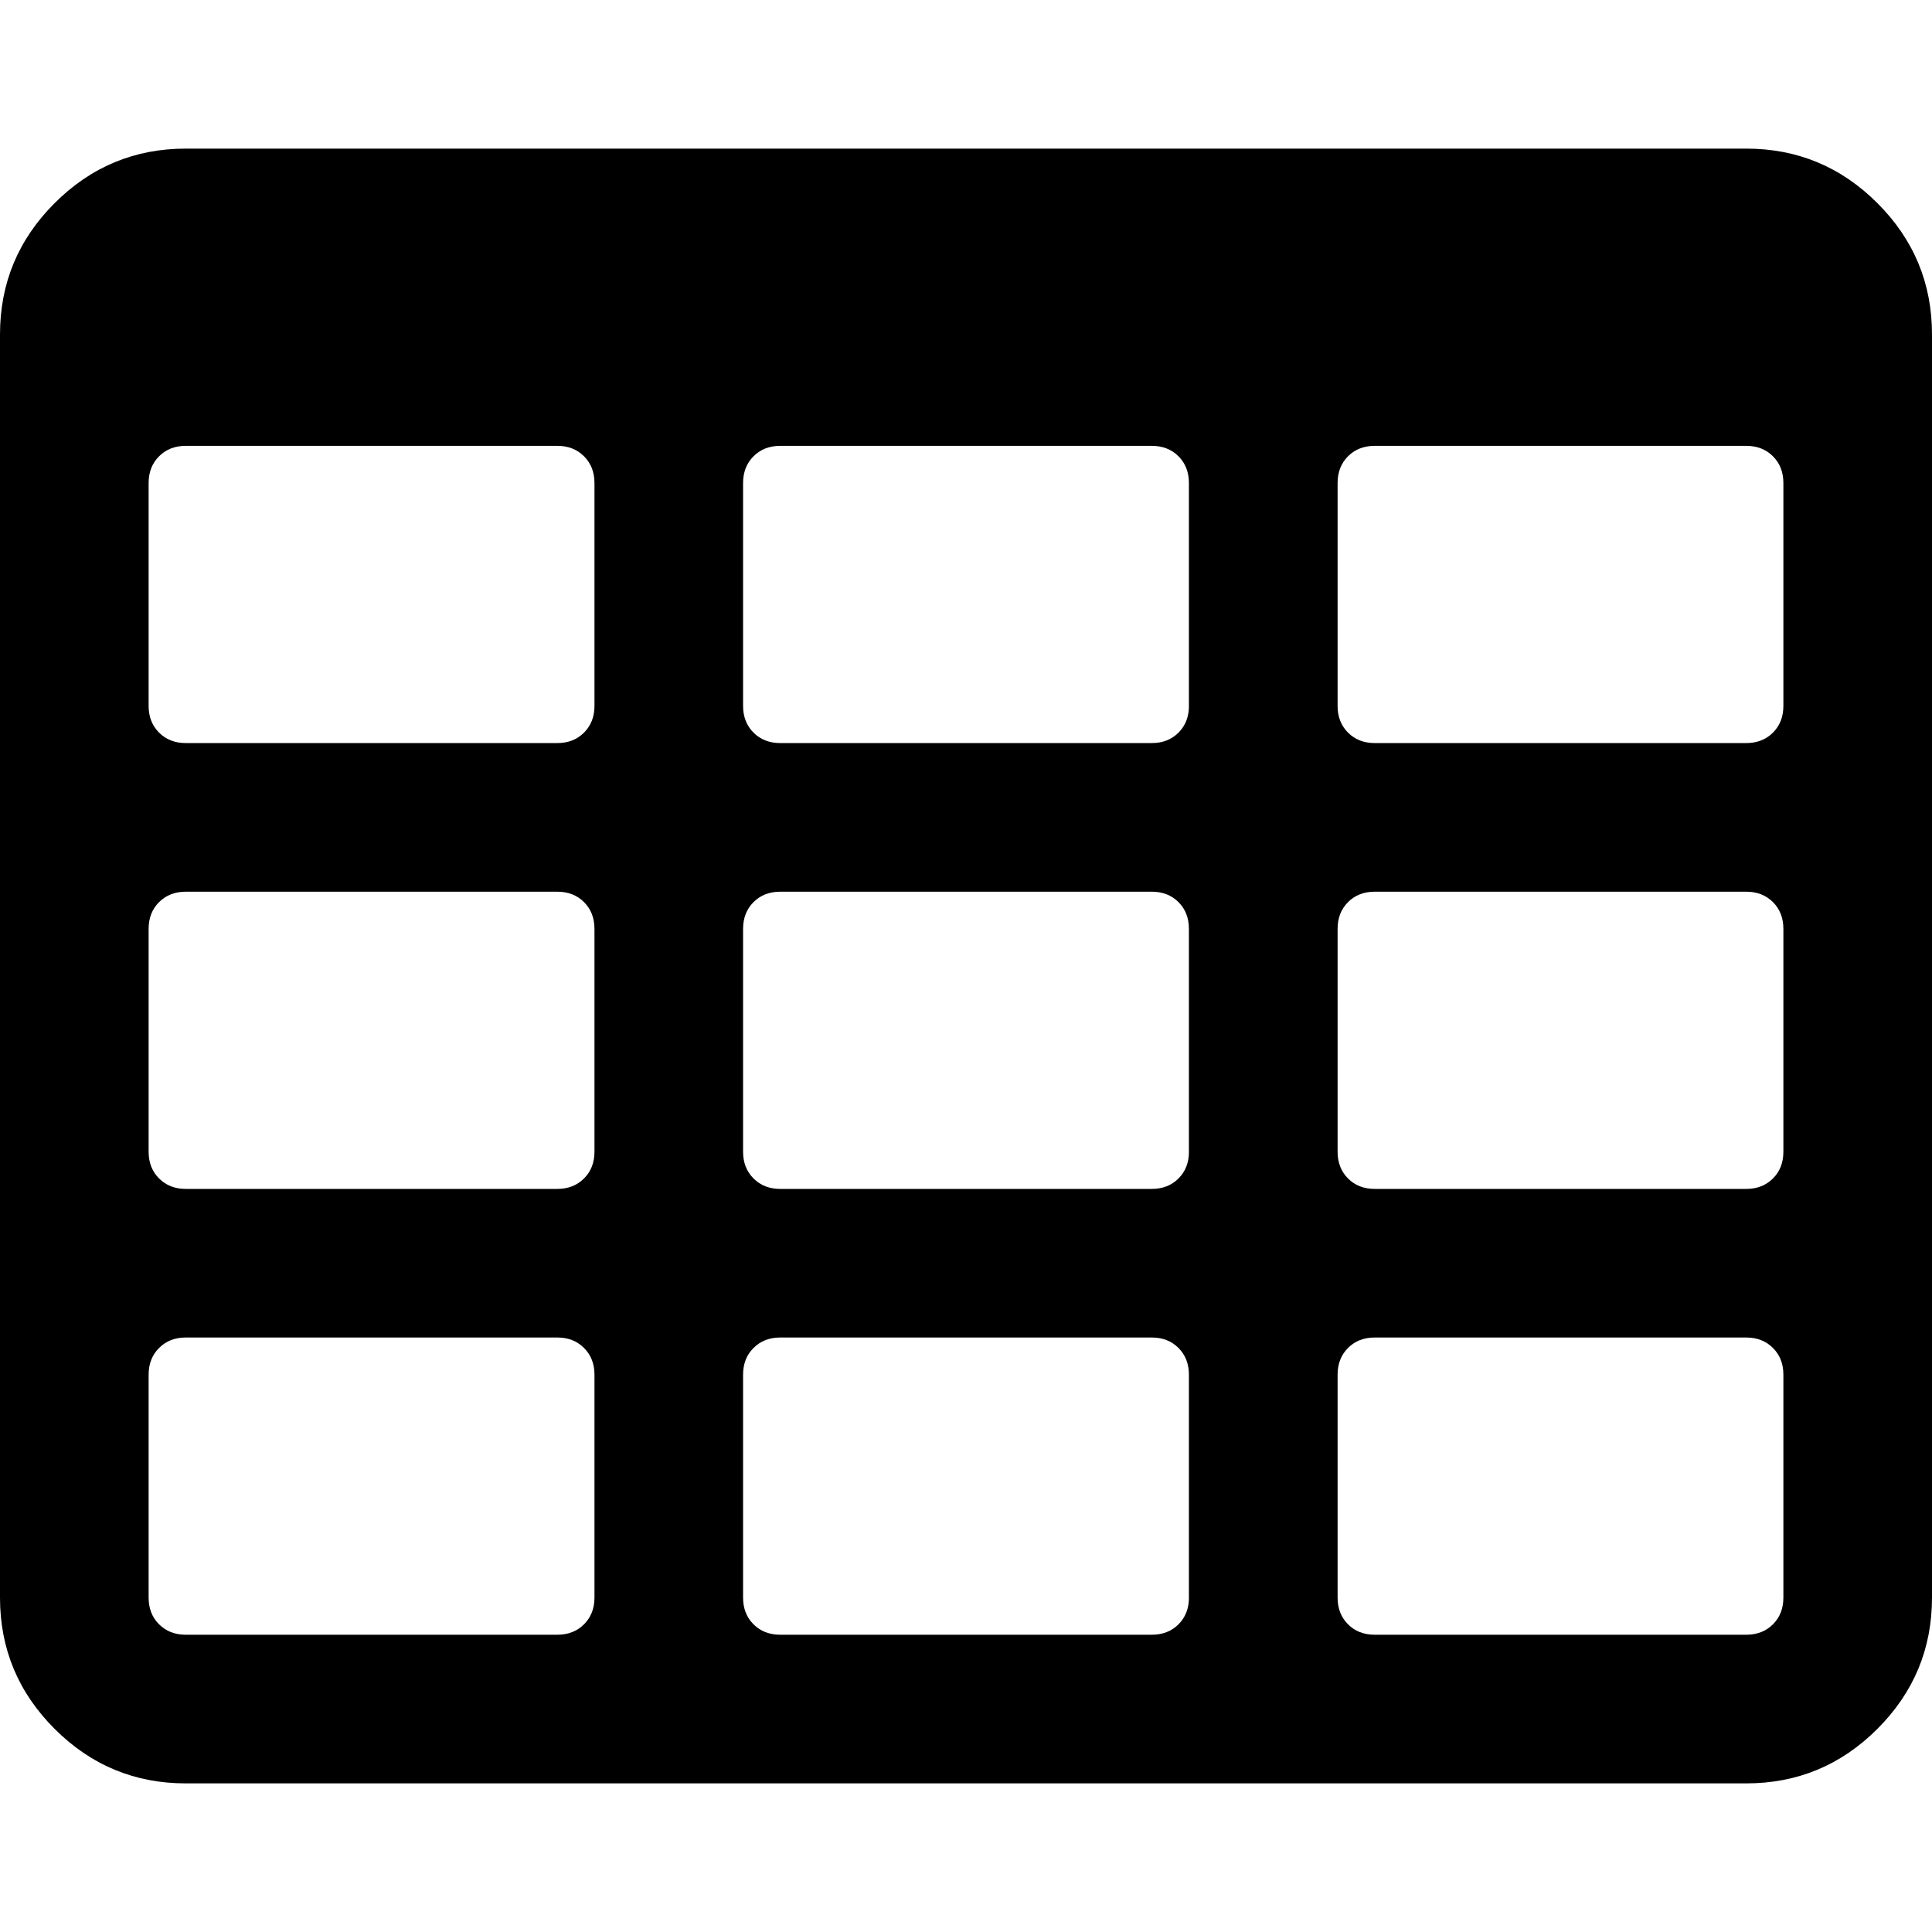 <?xml version="1.0" encoding="iso-8859-1"?>
<!DOCTYPE svg PUBLIC "-//W3C//DTD SVG 1.1//EN" "http://www.w3.org/Graphics/SVG/1.1/DTD/svg11.dtd">
<svg version="1.1" id="Capa_1" xmlns="http://www.w3.org/2000/svg" xmlns:xlink="http://www.w3.org/1999/xlink" x="0px" y="0px" width="475.082px" height="475.081px" viewBox="0 0 475.082 475.081" style="enable-background:new 0 0 475.082 475.081;" xml:space="preserve">
	<g>
		<path d="M461.667,49.963c-8.949-8.947-19.698-13.418-32.265-13.418H45.682c-12.562,0-23.317,4.471-32.264,13.418
		C4.473,58.912,0,69.663,0,82.228V392.86c0,12.566,4.473,23.309,13.418,32.261c8.947,8.949,19.701,13.415,32.264,13.415h383.72
		c12.566,0,23.315-4.466,32.265-13.415c8.945-8.952,13.415-19.701,13.415-32.261V82.228
		C475.082,69.663,470.612,58.909,461.667,49.963z M146.183,392.85c0,2.673-0.859,4.856-2.574,6.571
		c-1.712,1.711-3.899,2.562-6.567,2.562h-91.36c-2.662,0-4.853-0.852-6.567-2.562c-1.713-1.715-2.568-3.898-2.568-6.571V338.03
		c0-2.669,0.855-4.853,2.568-6.56c1.714-1.719,3.905-2.574,6.567-2.574h91.363c2.667,0,4.858,0.855,6.567,2.574
		c1.711,1.707,2.57,3.891,2.57,6.56V392.85z M146.183,283.221c0,2.663-0.859,4.854-2.574,6.564
		c-1.712,1.714-3.899,2.569-6.567,2.569h-91.36c-2.662,0-4.853-0.855-6.567-2.569c-1.713-1.711-2.568-3.901-2.568-6.564v-54.819
		c0-2.664,0.855-4.854,2.568-6.567c1.714-1.709,3.905-2.565,6.567-2.565h91.363c2.667,0,4.854,0.855,6.567,2.565
		c1.711,1.713,2.57,3.903,2.57,6.567V283.221z M146.183,173.587c0,2.666-0.859,4.853-2.574,6.567
		c-1.712,1.709-3.899,2.568-6.567,2.568h-91.36c-2.662,0-4.853-0.859-6.567-2.568c-1.713-1.715-2.568-3.901-2.568-6.567V118.77
		c0-2.666,0.855-4.856,2.568-6.567c1.714-1.713,3.905-2.568,6.567-2.568h91.363c2.667,0,4.854,0.855,6.567,2.568
		c1.711,1.711,2.57,3.901,2.57,6.567V173.587z M292.362,392.85c0,2.673-0.855,4.856-2.563,6.571c-1.711,1.711-3.9,2.562-6.57,2.562
		H191.86c-2.663,0-4.853-0.852-6.567-2.562c-1.713-1.715-2.568-3.898-2.568-6.571V338.03c0-2.669,0.855-4.853,2.568-6.56
		c1.714-1.719,3.904-2.574,6.567-2.574h91.365c2.669,0,4.859,0.855,6.57,2.574c1.704,1.707,2.56,3.891,2.56,6.56v54.819H292.362z
		 M292.362,283.221c0,2.663-0.855,4.854-2.563,6.564c-1.711,1.714-3.9,2.569-6.57,2.569H191.86c-2.663,0-4.853-0.855-6.567-2.569
		c-1.713-1.711-2.568-3.901-2.568-6.564v-54.819c0-2.664,0.855-4.854,2.568-6.567c1.714-1.709,3.904-2.565,6.567-2.565h91.365
		c2.669,0,4.859,0.855,6.57,2.565c1.704,1.713,2.56,3.903,2.56,6.567v54.819H292.362z M292.362,173.587
		c0,2.666-0.855,4.853-2.563,6.567c-1.711,1.709-3.9,2.568-6.57,2.568H191.86c-2.663,0-4.853-0.859-6.567-2.568
		c-1.713-1.715-2.568-3.901-2.568-6.567V118.77c0-2.666,0.855-4.856,2.568-6.567c1.714-1.713,3.904-2.568,6.567-2.568h91.365
		c2.669,0,4.859,0.855,6.57,2.568c1.704,1.711,2.56,3.901,2.56,6.567v54.817H292.362z M438.536,392.85
		c0,2.673-0.855,4.856-2.562,6.571c-1.718,1.711-3.908,2.562-6.571,2.562h-91.354c-2.673,0-4.862-0.852-6.57-2.562
		c-1.711-1.715-2.56-3.898-2.56-6.571V338.03c0-2.669,0.849-4.853,2.56-6.56c1.708-1.719,3.897-2.574,6.57-2.574h91.354
		c2.663,0,4.854,0.855,6.571,2.574c1.707,1.707,2.562,3.891,2.562,6.56V392.85z M438.536,283.221c0,2.663-0.855,4.854-2.562,6.564
		c-1.718,1.714-3.908,2.569-6.571,2.569h-91.354c-2.673,0-4.862-0.855-6.57-2.569c-1.711-1.711-2.56-3.901-2.56-6.564v-54.819
		c0-2.664,0.849-4.854,2.56-6.567c1.708-1.709,3.897-2.565,6.57-2.565h91.354c2.663,0,4.854,0.855,6.571,2.565
		c1.707,1.713,2.562,3.903,2.562,6.567V283.221z M438.536,173.587c0,2.666-0.855,4.853-2.562,6.567
		c-1.718,1.709-3.908,2.568-6.571,2.568h-91.354c-2.673,0-4.862-0.859-6.57-2.568c-1.711-1.715-2.56-3.901-2.56-6.567V118.77
		c0-2.666,0.849-4.856,2.56-6.567c1.708-1.713,3.897-2.568,6.57-2.568h91.354c2.663,0,4.854,0.855,6.571,2.568
		c1.707,1.711,2.562,3.901,2.562,6.567V173.587z" />
	</g>

</svg>